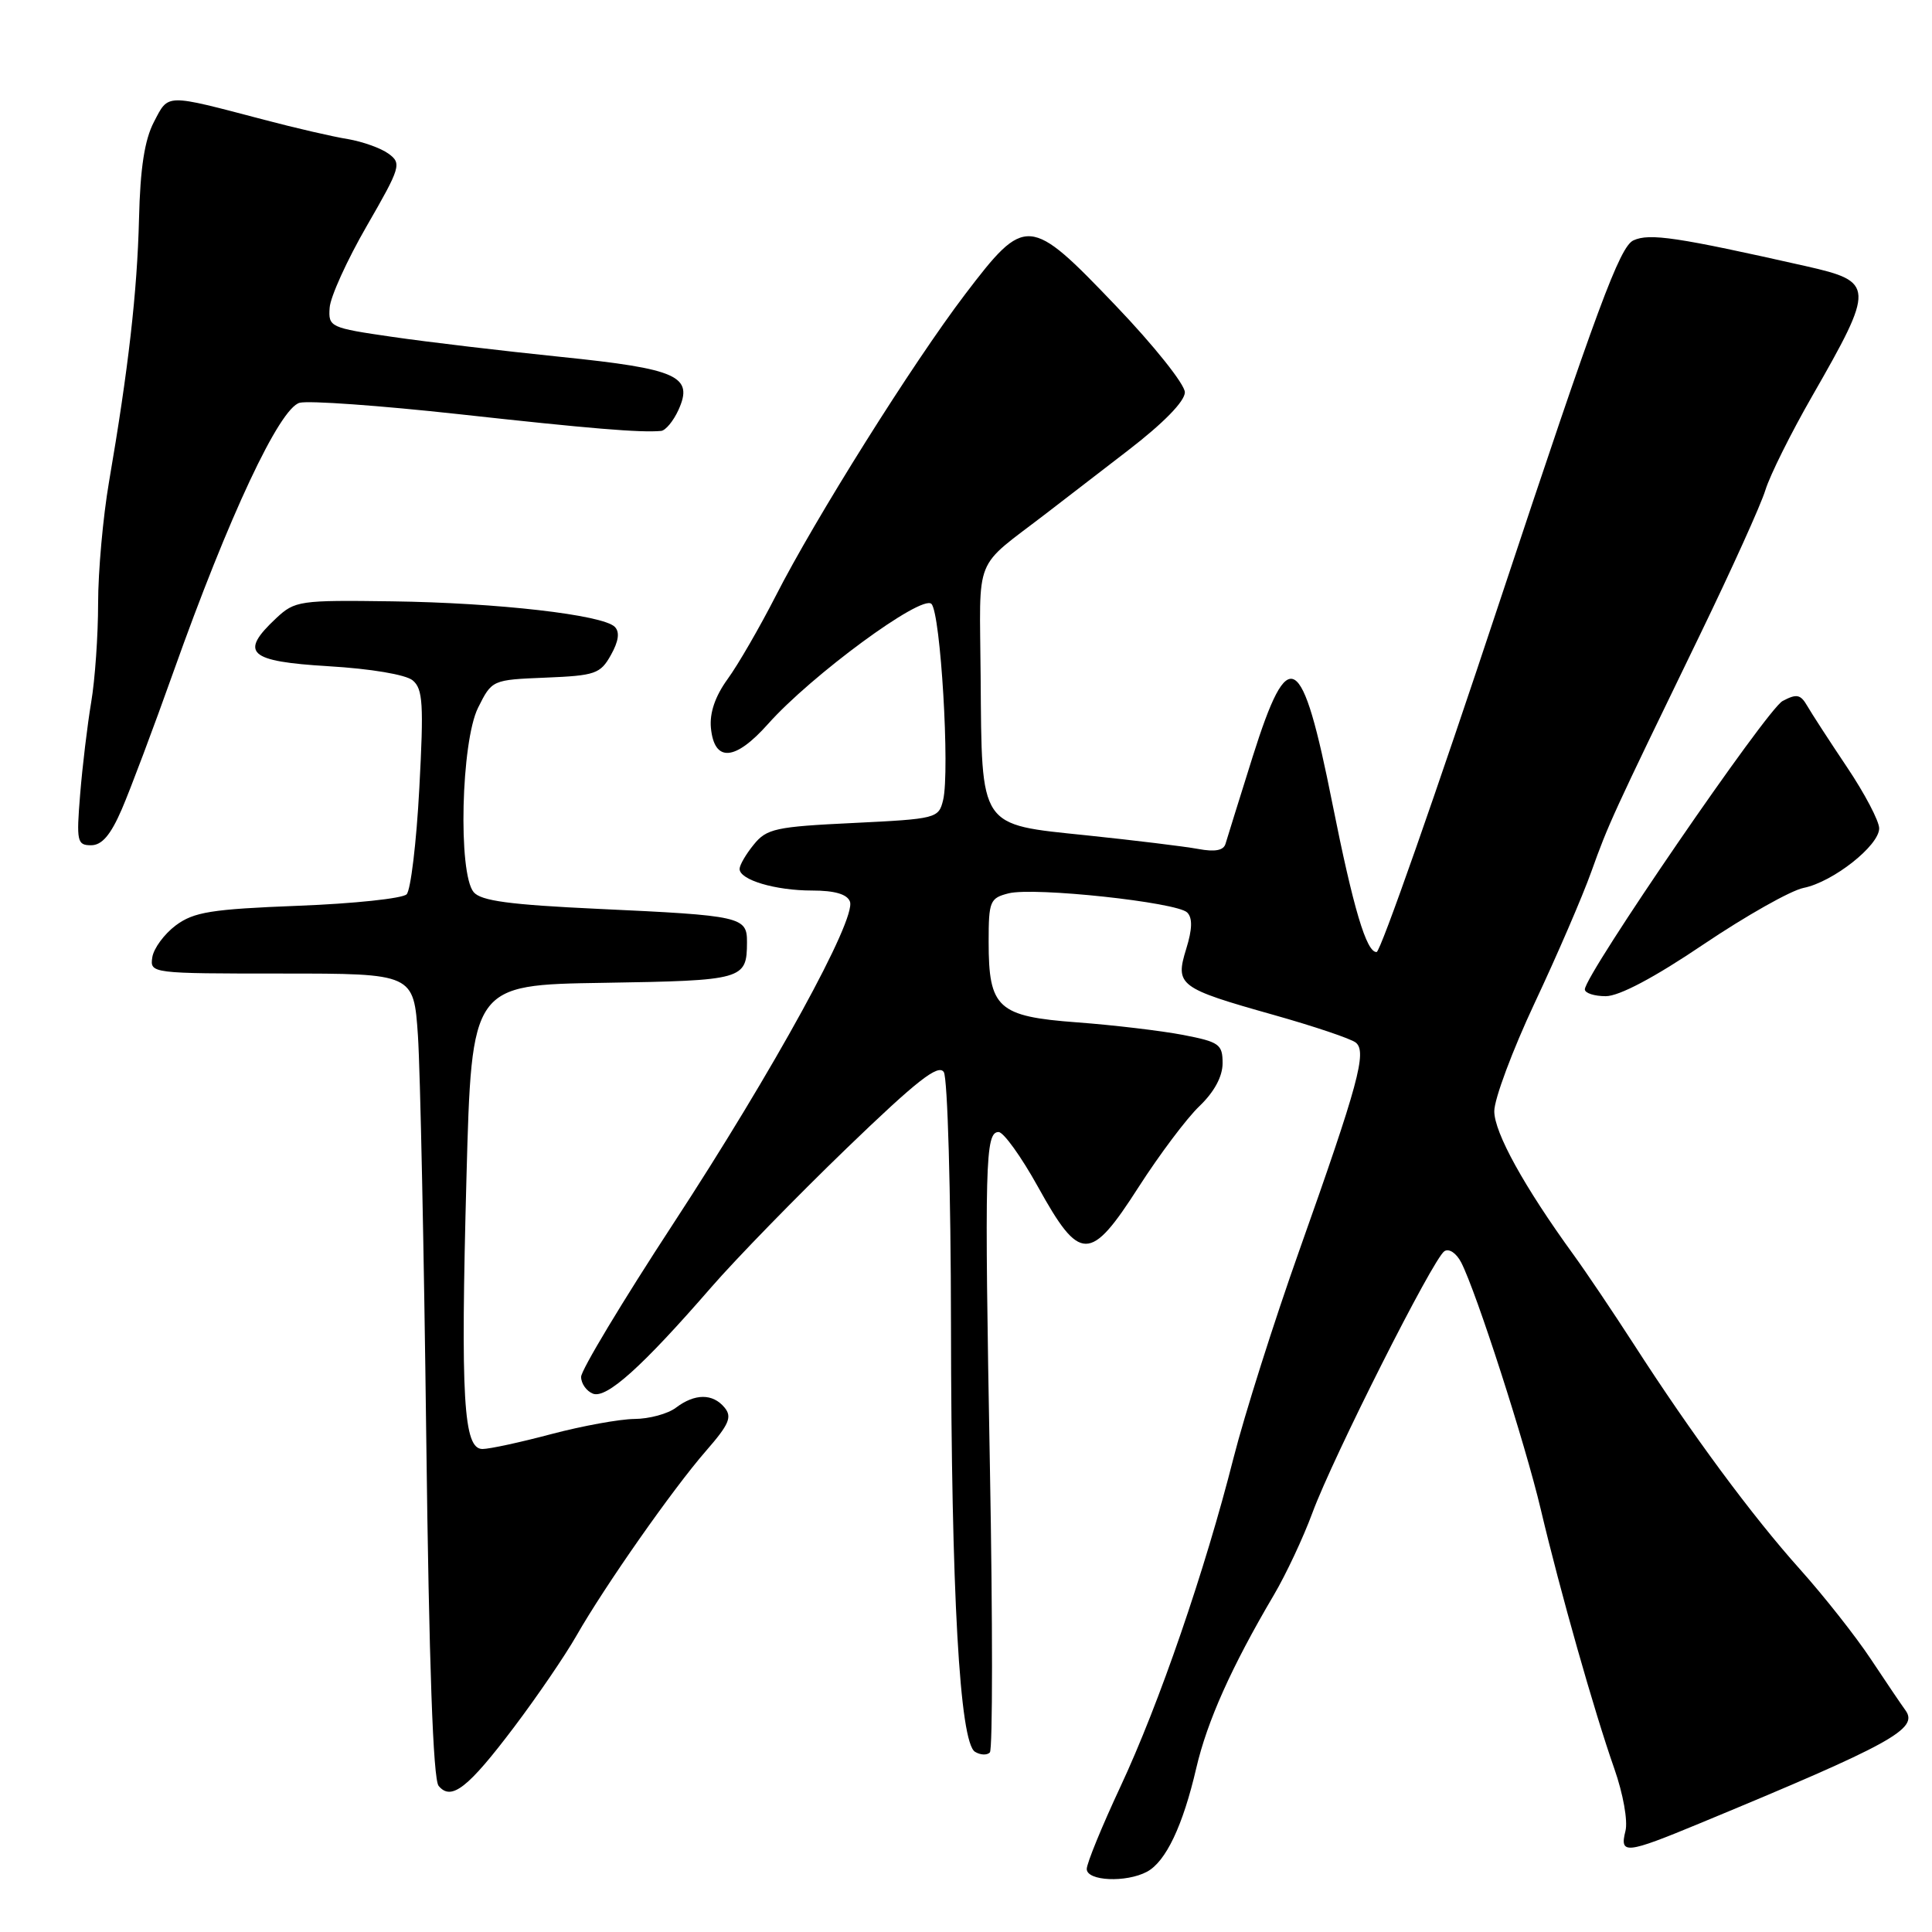<?xml version="1.0" encoding="UTF-8" standalone="no"?>
<!DOCTYPE svg PUBLIC "-//W3C//DTD SVG 1.1//EN" "http://www.w3.org/Graphics/SVG/1.1/DTD/svg11.dtd" >
<svg xmlns="http://www.w3.org/2000/svg" xmlns:xlink="http://www.w3.org/1999/xlink" version="1.1" viewBox="0 0 256 256">
 <g >
 <path fill="currentColor"
d=" M 151.99 248.01 C 154.48 246.67 156.74 241.92 158.51 234.29 C 159.96 228.06 163.18 220.87 168.79 211.35 C 170.39 208.64 172.69 203.74 173.90 200.46 C 176.63 193.07 189.90 166.76 191.39 165.79 C 192.01 165.39 192.98 166.05 193.62 167.29 C 195.64 171.23 202.10 191.27 204.16 200.00 C 206.72 210.83 211.25 226.81 213.91 234.37 C 215.07 237.68 215.72 241.28 215.38 242.62 C 214.59 245.75 215.42 245.67 225.26 241.59 C 250.64 231.08 254.28 229.08 252.48 226.62 C 251.94 225.88 249.87 222.82 247.88 219.82 C 245.89 216.82 241.67 211.47 238.50 207.93 C 232.15 200.84 224.17 190.05 216.50 178.14 C 213.75 173.88 210.15 168.53 208.50 166.26 C 201.97 157.26 198.00 150.08 198.00 147.24 C 198.00 145.62 200.41 139.17 203.35 132.90 C 206.30 126.63 209.68 118.80 210.86 115.50 C 213.14 109.14 213.58 108.18 225.31 84.00 C 229.44 75.47 233.33 66.89 233.93 64.92 C 234.54 62.95 237.32 57.37 240.11 52.51 C 248.45 37.96 248.42 37.33 239.31 35.27 C 222.23 31.42 218.57 30.87 216.44 31.85 C 214.63 32.67 211.61 40.82 198.79 79.47 C 190.29 105.12 182.92 126.13 182.41 126.15 C 181.06 126.21 179.33 120.41 176.55 106.48 C 172.51 86.17 170.76 85.14 165.99 100.25 C 164.22 105.89 162.60 111.08 162.39 111.80 C 162.14 112.69 161.00 112.91 158.76 112.49 C 156.97 112.16 150.33 111.35 144.01 110.69 C 129.65 109.20 130.10 109.88 129.94 89.63 C 129.82 73.16 128.85 75.56 138.67 68.00 C 140.46 66.62 145.31 62.89 149.46 59.69 C 154.18 56.06 157.00 53.17 157.00 51.98 C 157.00 50.93 152.88 45.76 147.83 40.49 C 136.39 28.52 135.89 28.48 127.88 39.00 C 120.97 48.08 108.00 68.73 102.77 79.00 C 100.66 83.12 97.81 88.06 96.42 89.97 C 94.76 92.26 94.01 94.46 94.20 96.46 C 94.65 101.04 97.39 100.85 101.76 95.94 C 107.50 89.49 122.13 78.73 123.42 80.02 C 124.64 81.24 125.88 102.20 124.97 106.00 C 124.38 108.44 124.10 108.51 113.06 109.05 C 102.79 109.54 101.58 109.80 99.88 111.91 C 98.84 113.18 98.00 114.63 98.00 115.14 C 98.00 116.59 102.73 118.00 107.60 118.00 C 110.59 118.00 112.25 118.48 112.62 119.46 C 113.50 121.76 102.51 141.80 89.20 162.16 C 82.49 172.42 77.00 181.55 77.00 182.44 C 77.00 183.33 77.71 184.33 78.57 184.67 C 80.37 185.36 85.09 181.11 94.22 170.60 C 97.52 166.80 105.60 158.51 112.18 152.16 C 121.52 143.15 124.35 140.94 125.06 142.06 C 125.56 142.85 125.99 157.90 126.01 175.50 C 126.05 211.16 127.16 230.86 129.19 232.12 C 129.90 232.56 130.79 232.60 131.16 232.21 C 131.54 231.82 131.54 214.85 131.17 194.50 C 130.44 154.04 130.54 150.00 132.32 150.00 C 132.97 150.00 135.32 153.26 137.53 157.25 C 143.10 167.31 144.44 167.32 150.86 157.31 C 153.62 153.01 157.25 148.17 158.94 146.56 C 160.90 144.68 162.00 142.64 162.00 140.88 C 162.00 138.37 161.56 138.06 156.75 137.13 C 153.86 136.58 147.56 135.83 142.74 135.47 C 132.20 134.69 131.00 133.59 131.00 124.80 C 131.00 119.40 131.17 119.00 133.65 118.37 C 137.06 117.52 155.95 119.55 157.31 120.91 C 158.03 121.63 157.99 123.12 157.18 125.73 C 155.69 130.56 156.17 130.93 168.76 134.48 C 174.12 135.99 179.02 137.64 179.65 138.15 C 181.15 139.36 179.99 143.65 172.17 165.68 C 168.81 175.13 164.89 187.51 163.45 193.18 C 159.68 208.07 153.60 225.76 148.46 236.75 C 146.01 242.00 144.00 246.90 144.00 247.65 C 144.00 249.25 149.22 249.49 151.99 248.01 Z  M 68.14 228.82 C 71.18 224.79 74.88 219.37 76.37 216.76 C 80.15 210.14 89.14 197.31 93.55 192.25 C 96.62 188.73 97.04 187.75 96.00 186.50 C 94.44 184.62 92.07 184.63 89.56 186.53 C 88.49 187.34 86.02 188.01 84.06 188.02 C 82.10 188.04 77.16 188.94 73.07 190.02 C 68.98 191.11 64.87 192.00 63.93 192.00 C 61.41 192.00 61.02 185.43 61.81 156.00 C 62.50 130.50 62.50 130.50 79.96 130.23 C 98.53 129.93 98.96 129.81 98.98 124.86 C 99.00 121.47 98.27 121.31 79.26 120.43 C 67.50 119.88 63.73 119.37 62.76 118.21 C 60.68 115.70 61.10 98.31 63.34 93.79 C 65.19 90.09 65.19 90.08 72.31 89.79 C 78.88 89.52 79.55 89.29 80.95 86.79 C 81.98 84.95 82.14 83.74 81.46 83.06 C 79.87 81.47 65.97 79.87 51.96 79.68 C 39.69 79.51 39.07 79.60 36.59 81.92 C 31.67 86.53 32.89 87.64 43.55 88.28 C 49.14 88.61 53.76 89.39 54.68 90.15 C 56.04 91.28 56.16 93.28 55.56 104.48 C 55.18 111.64 54.42 117.95 53.88 118.50 C 53.35 119.05 46.87 119.74 39.50 120.02 C 27.98 120.47 25.69 120.84 23.29 122.62 C 21.76 123.77 20.36 125.67 20.18 126.85 C 19.86 128.98 20.02 129.00 37.34 129.00 C 54.82 129.00 54.82 129.00 55.38 137.25 C 55.68 141.79 56.18 165.71 56.48 190.41 C 56.85 220.60 57.39 235.76 58.12 236.64 C 59.80 238.67 62.01 236.94 68.14 228.82 Z  M 225.73 125.13 C 231.33 121.36 237.29 117.99 238.99 117.65 C 242.88 116.87 249.00 112.05 249.00 109.76 C 249.00 108.80 247.09 105.16 244.75 101.67 C 242.41 98.18 240.03 94.51 239.46 93.52 C 238.58 92.00 238.06 91.90 236.20 92.89 C 234.11 94.01 210.00 129.17 210.00 131.10 C 210.00 131.59 211.25 132.00 212.77 132.00 C 214.55 132.00 219.22 129.53 225.73 125.13 Z  M 16.13 107.25 C 17.26 104.64 20.35 96.42 22.99 89.00 C 30.31 68.42 37.04 54.06 39.71 53.37 C 40.92 53.06 50.37 53.74 60.71 54.87 C 78.20 56.80 84.90 57.35 87.59 57.10 C 88.19 57.05 89.22 55.80 89.89 54.34 C 91.94 49.84 89.83 48.88 74.32 47.29 C 66.72 46.51 56.67 45.32 52.00 44.64 C 43.73 43.44 43.50 43.34 43.68 40.78 C 43.77 39.34 45.99 34.46 48.60 29.94 C 53.09 22.15 53.24 21.65 51.49 20.37 C 50.48 19.63 48.04 18.76 46.08 18.43 C 44.11 18.11 39.12 16.96 35.00 15.87 C 21.78 12.40 22.37 12.39 20.40 16.15 C 19.16 18.53 18.58 22.25 18.42 29.00 C 18.18 38.67 17.02 48.86 14.44 63.88 C 13.65 68.49 13.00 75.72 13.00 79.95 C 13.00 84.17 12.59 90.08 12.08 93.07 C 11.58 96.05 10.92 101.54 10.62 105.25 C 10.11 111.51 10.22 112.00 12.07 112.00 C 13.50 112.00 14.66 110.65 16.13 107.25 Z "/>
</g>
</svg>